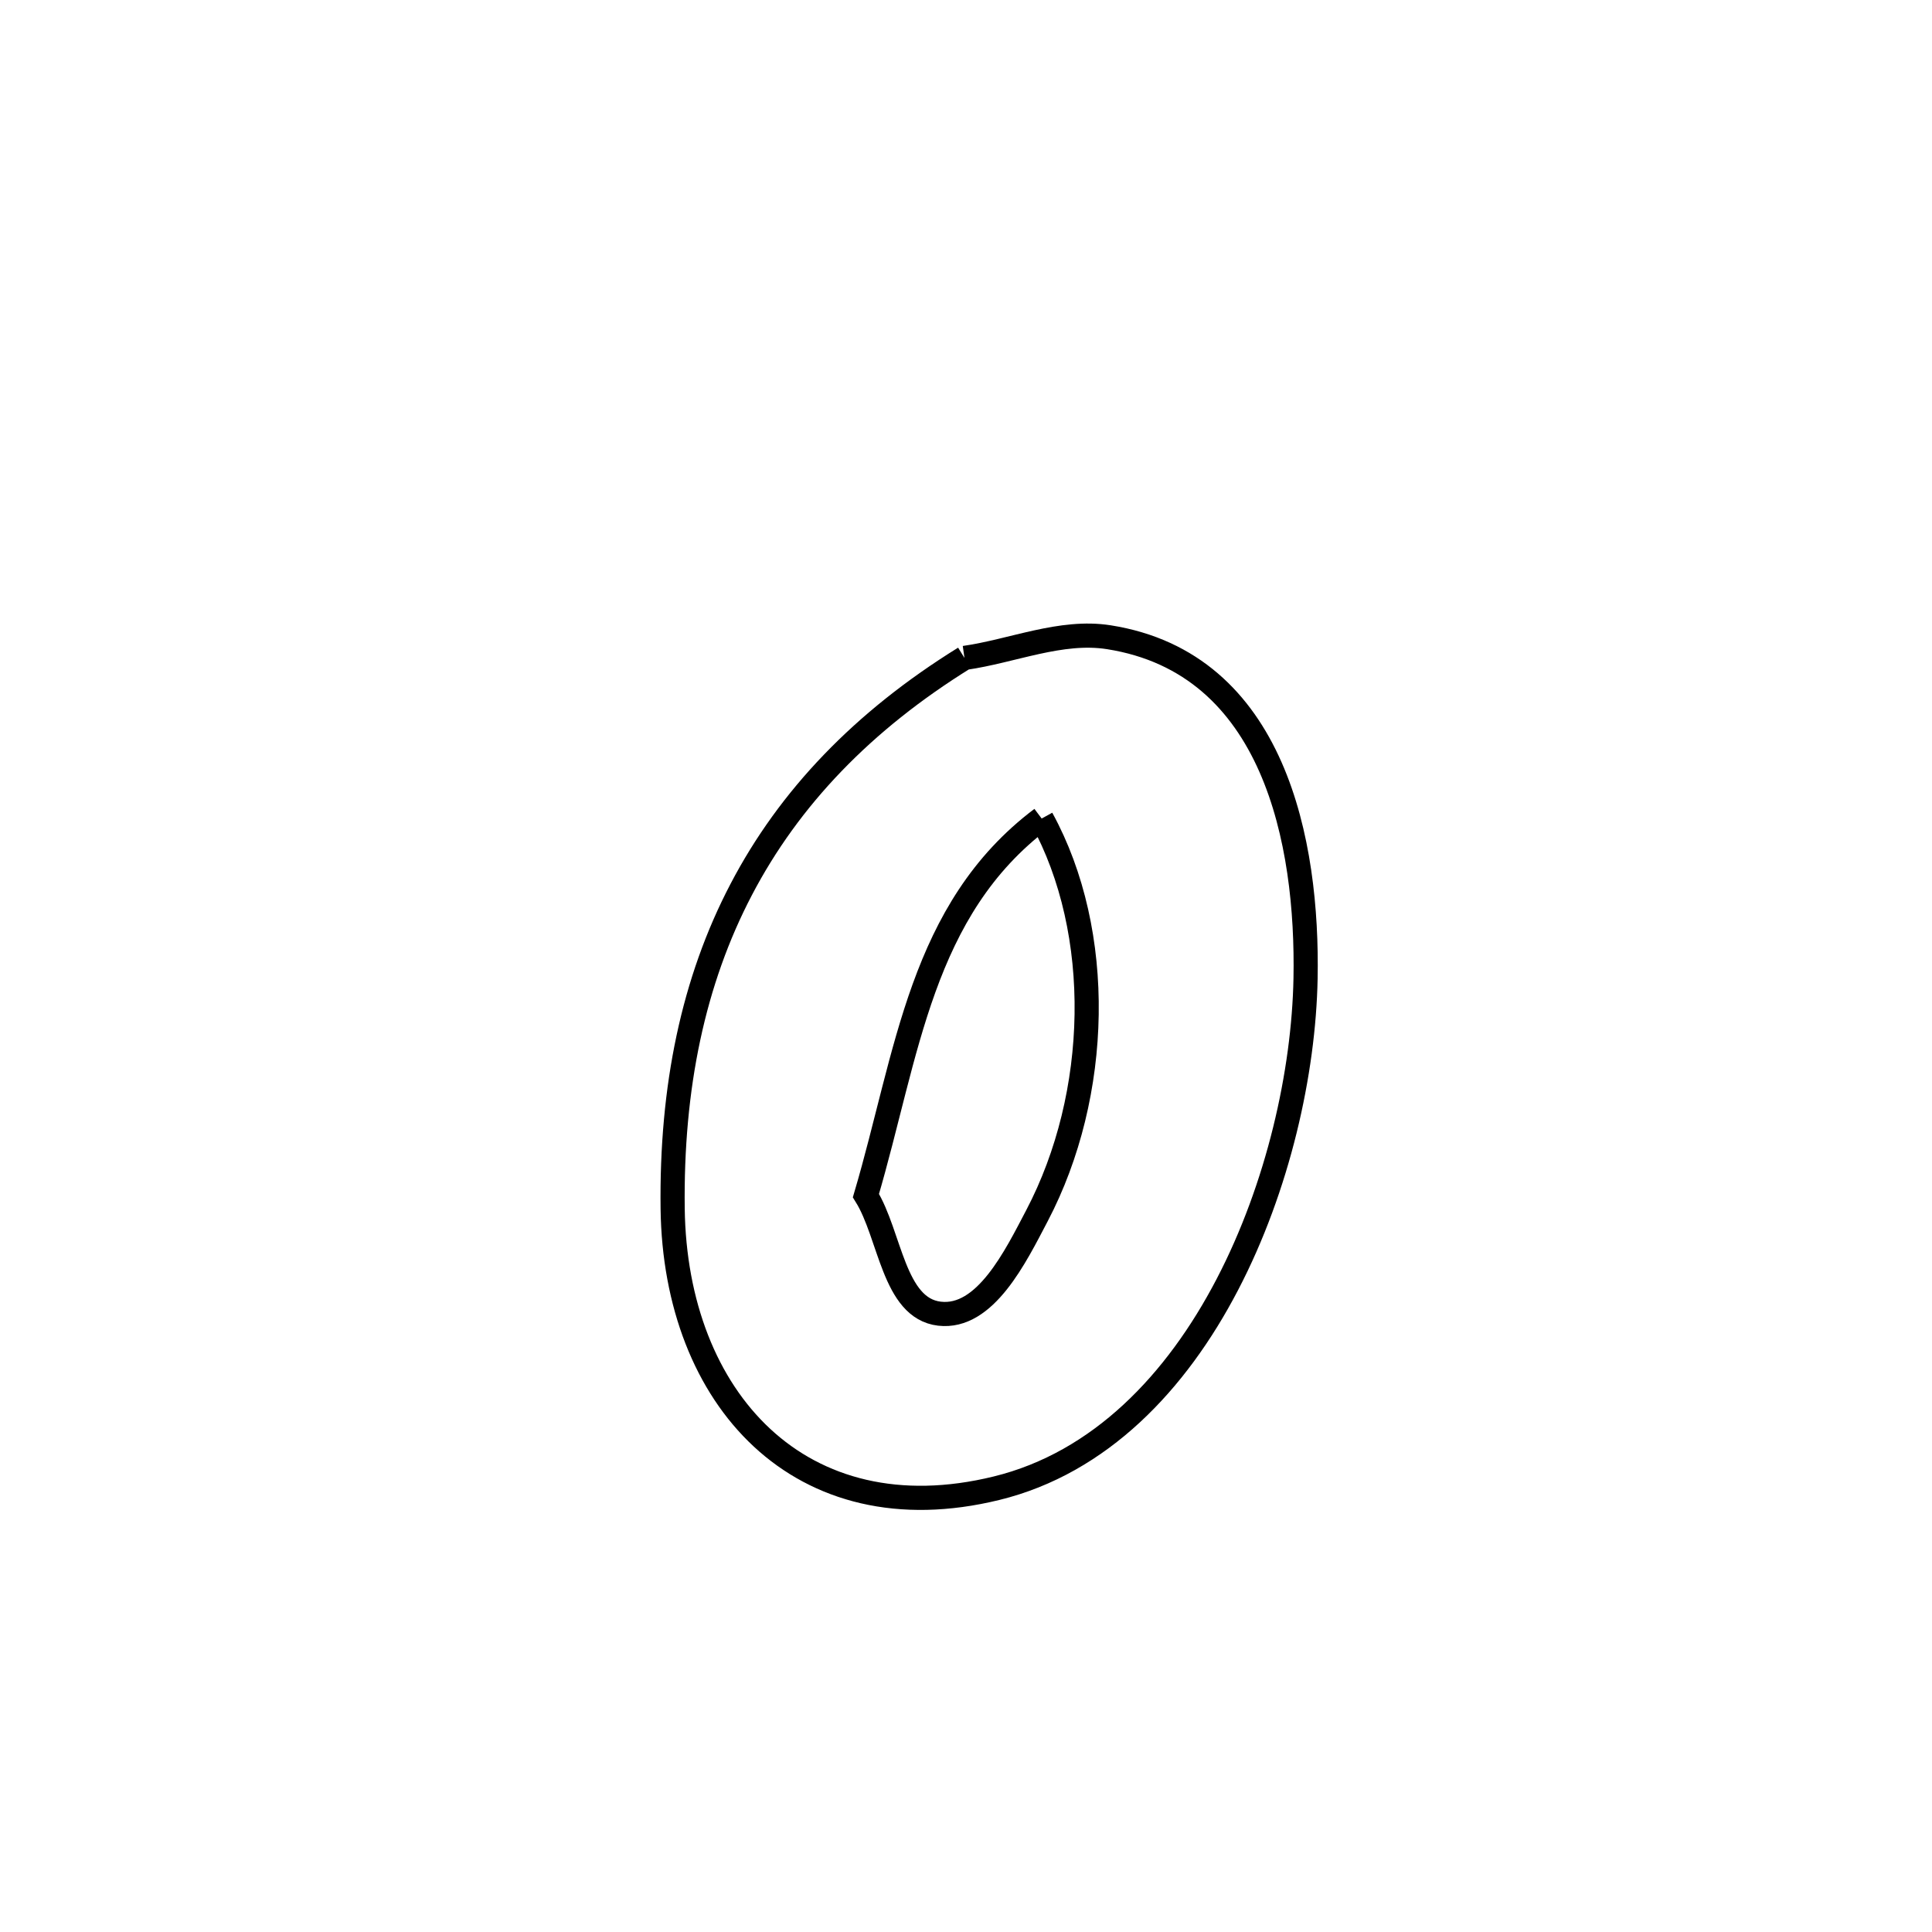 <svg xmlns="http://www.w3.org/2000/svg" viewBox="0.0 0.0 24.0 24.0" height="200px" width="200px"><path fill="none" stroke="black" stroke-width=".3" stroke-opacity="1.0"  filling="0" d="M11.981 8.173 L11.981 8.173 C12.579 8.088 13.178 7.822 13.775 7.916 C15.835 8.241 16.25 10.469 16.218 12.156 C16.196 13.32 15.879 14.745 15.246 15.958 C14.614 17.171 13.665 18.172 12.38 18.487 C9.945 19.084 8.387 17.376 8.356 15.015 C8.337 13.506 8.612 12.187 9.208 11.049 C9.803 9.911 10.719 8.955 11.981 8.173 L11.981 8.173"></path>
<path fill="none" stroke="black" stroke-width=".3" stroke-opacity="1.0"  filling="0" d="M12.94 10.168 L12.94 10.168 C13.718 11.585 13.671 13.596 12.882 15.101 C12.616 15.608 12.239 16.386 11.67 16.319 C11.098 16.252 11.061 15.341 10.757 14.852 L10.757 14.852 C11.277 13.088 11.435 11.302 12.94 10.168 L12.94 10.168"></path></svg>